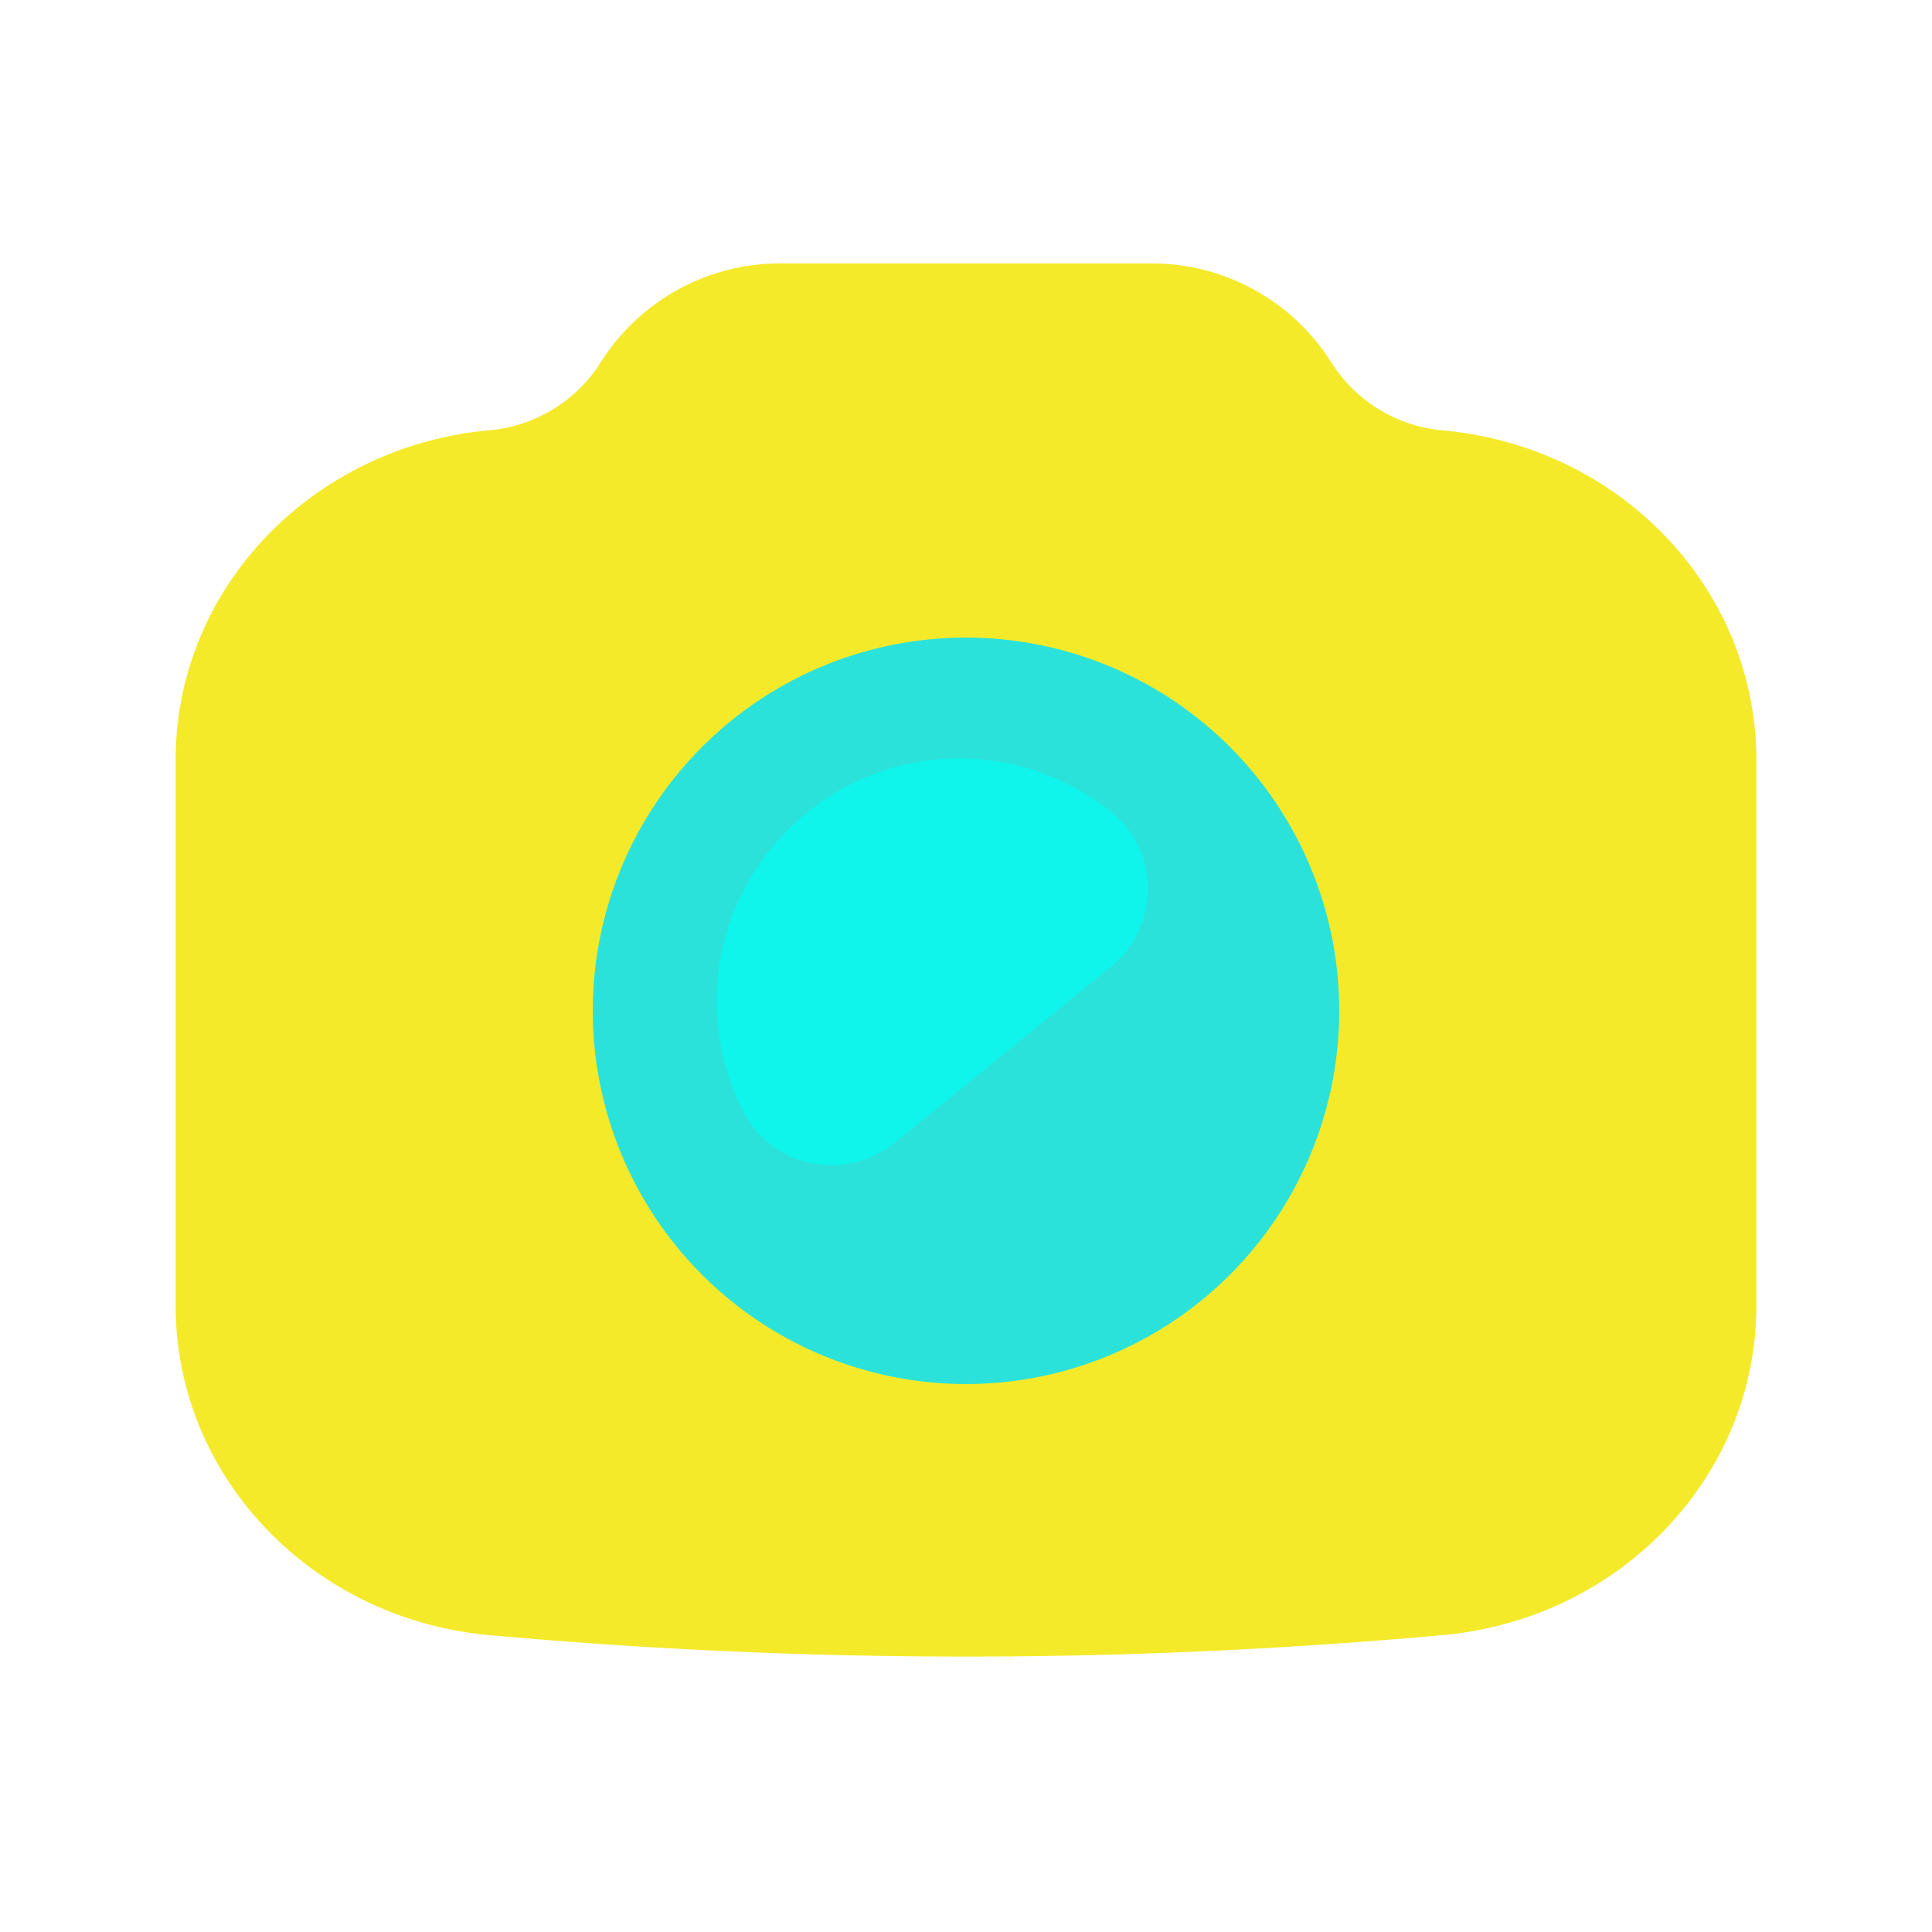<?xml version="1.0" standalone="no"?><!DOCTYPE svg PUBLIC "-//W3C//DTD SVG 1.1//EN" "http://www.w3.org/Graphics/SVG/1.1/DTD/svg11.dtd">
<svg t="1597718462967" class="icon" viewBox="0 0 1024 1024" version="1.1"
    xmlns="http://www.w3.org/2000/svg" p-id="3277" data-spm-anchor-id="a313x.7781069.0.i11" width="48" height="48"
    xmlns:xlink="http://www.w3.org/1999/xlink">
    <!-- <defs>
        <style type="text/css"></style>
    </defs> -->
    <path d="M764.544 228.096A78.016 78.016 0 0 1 705.557 192a112.427 112.427 0 0 0-95.04-52.395h-197.035a112.427 112.427 0 0 0-95.04 52.395 78.016 78.016 0 0 1-58.987 36.053c-94.379 8.533-166.357 84.267-166.357 174.571v289.493c0 90.304 71.979 166.037 166.357 174.549 167.979 15.147 337.088 15.147 505.088 0 94.379-8.533 166.357-84.267 166.357-174.528V402.645c0-90.304-71.979-166.037-166.357-174.549" fill="#f4ea2a" p-id="3278" data-spm-anchor-id="a313x.7781069.0.i2" class=""></path>
    <path d="M709.824 535.744A197.824 197.824 0 0 1 512 733.568a197.824 197.824 0 0 1-197.824-197.824A197.824 197.824 0 0 1 512 337.941a197.824 197.824 0 0 1 197.824 197.803" fill="#2be2db" p-id="3279" data-spm-anchor-id="a313x.7781069.0.i1" class=""></path>
    <path d="M474.24 605.611l114.603-93.312c25.771-20.992 26.304-60.651 0.512-81.6a127.957 127.957 0 0 0-85.205-28.629c-64.469 2.091-118.549 53.376-123.819 117.632a128.32 128.32 0 0 0 13.739 69.589c15.275 29.653 54.293 37.397 80.171 16.32" fill="#0ff5eb" p-id="3280" data-spm-anchor-id="a313x.7781069.0.i7" class=""></path>
</svg>